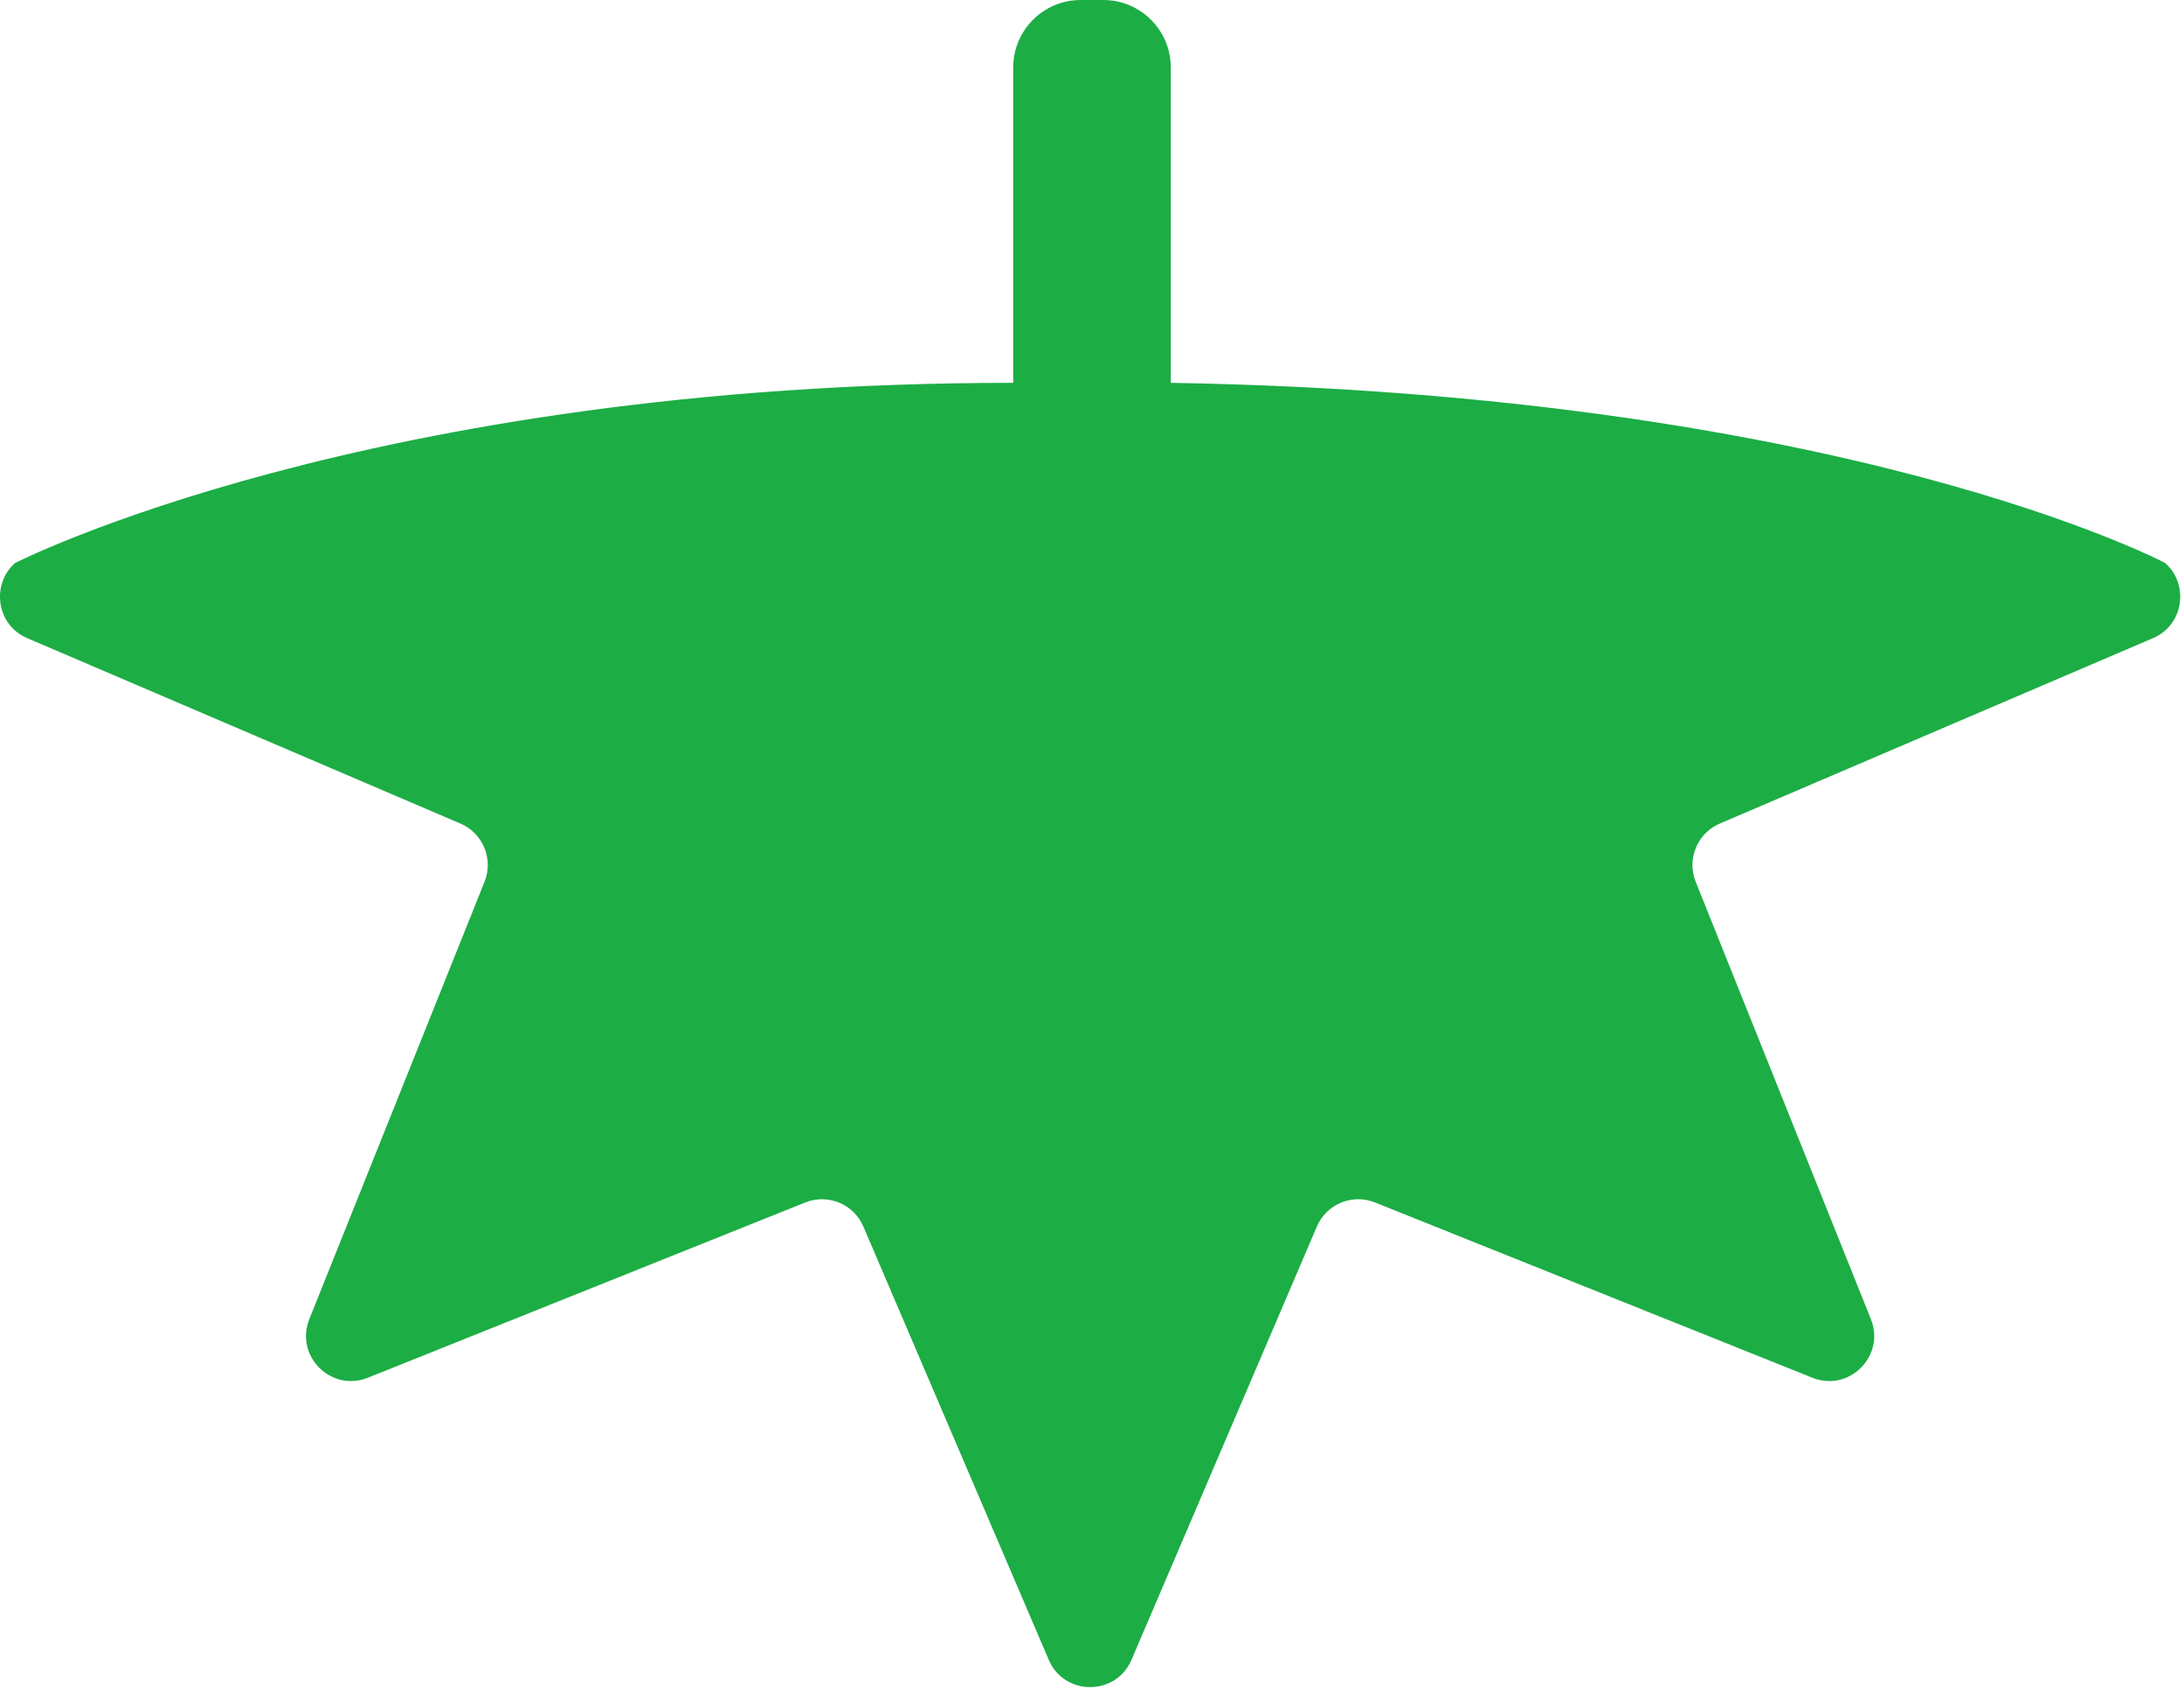 <svg width="97" height="75" viewBox="0 0 97 75" fill="none" xmlns="http://www.w3.org/2000/svg">
<path d="M48 0C46.343 0 45 1.343 45 3V17C16.339 17 0.67 25 0.67 25C-0.378 25.916 -0.197 27.735 1.213 28.339L20.451 36.571C21.45 36.998 21.925 38.145 21.521 39.153L13.738 58.577C13.084 60.211 14.706 61.832 16.339 61.178L35.763 53.396C36.771 52.992 37.918 53.467 38.345 54.465L46.578 73.703C47.27 75.321 49.563 75.321 50.255 73.703L58.487 54.465C58.914 53.467 60.061 52.992 61.069 53.396L80.494 61.178C82.127 61.832 83.748 60.211 83.094 58.577L75.312 39.153C74.908 38.145 75.383 36.998 76.382 36.571L95.619 28.339C97.029 27.735 97.21 25.916 96.162 25C96.162 25 82 17.5 52 17V3C52 1.343 50.657 0 49 0H48Z" fill="#1CAD45"/>
</svg>
